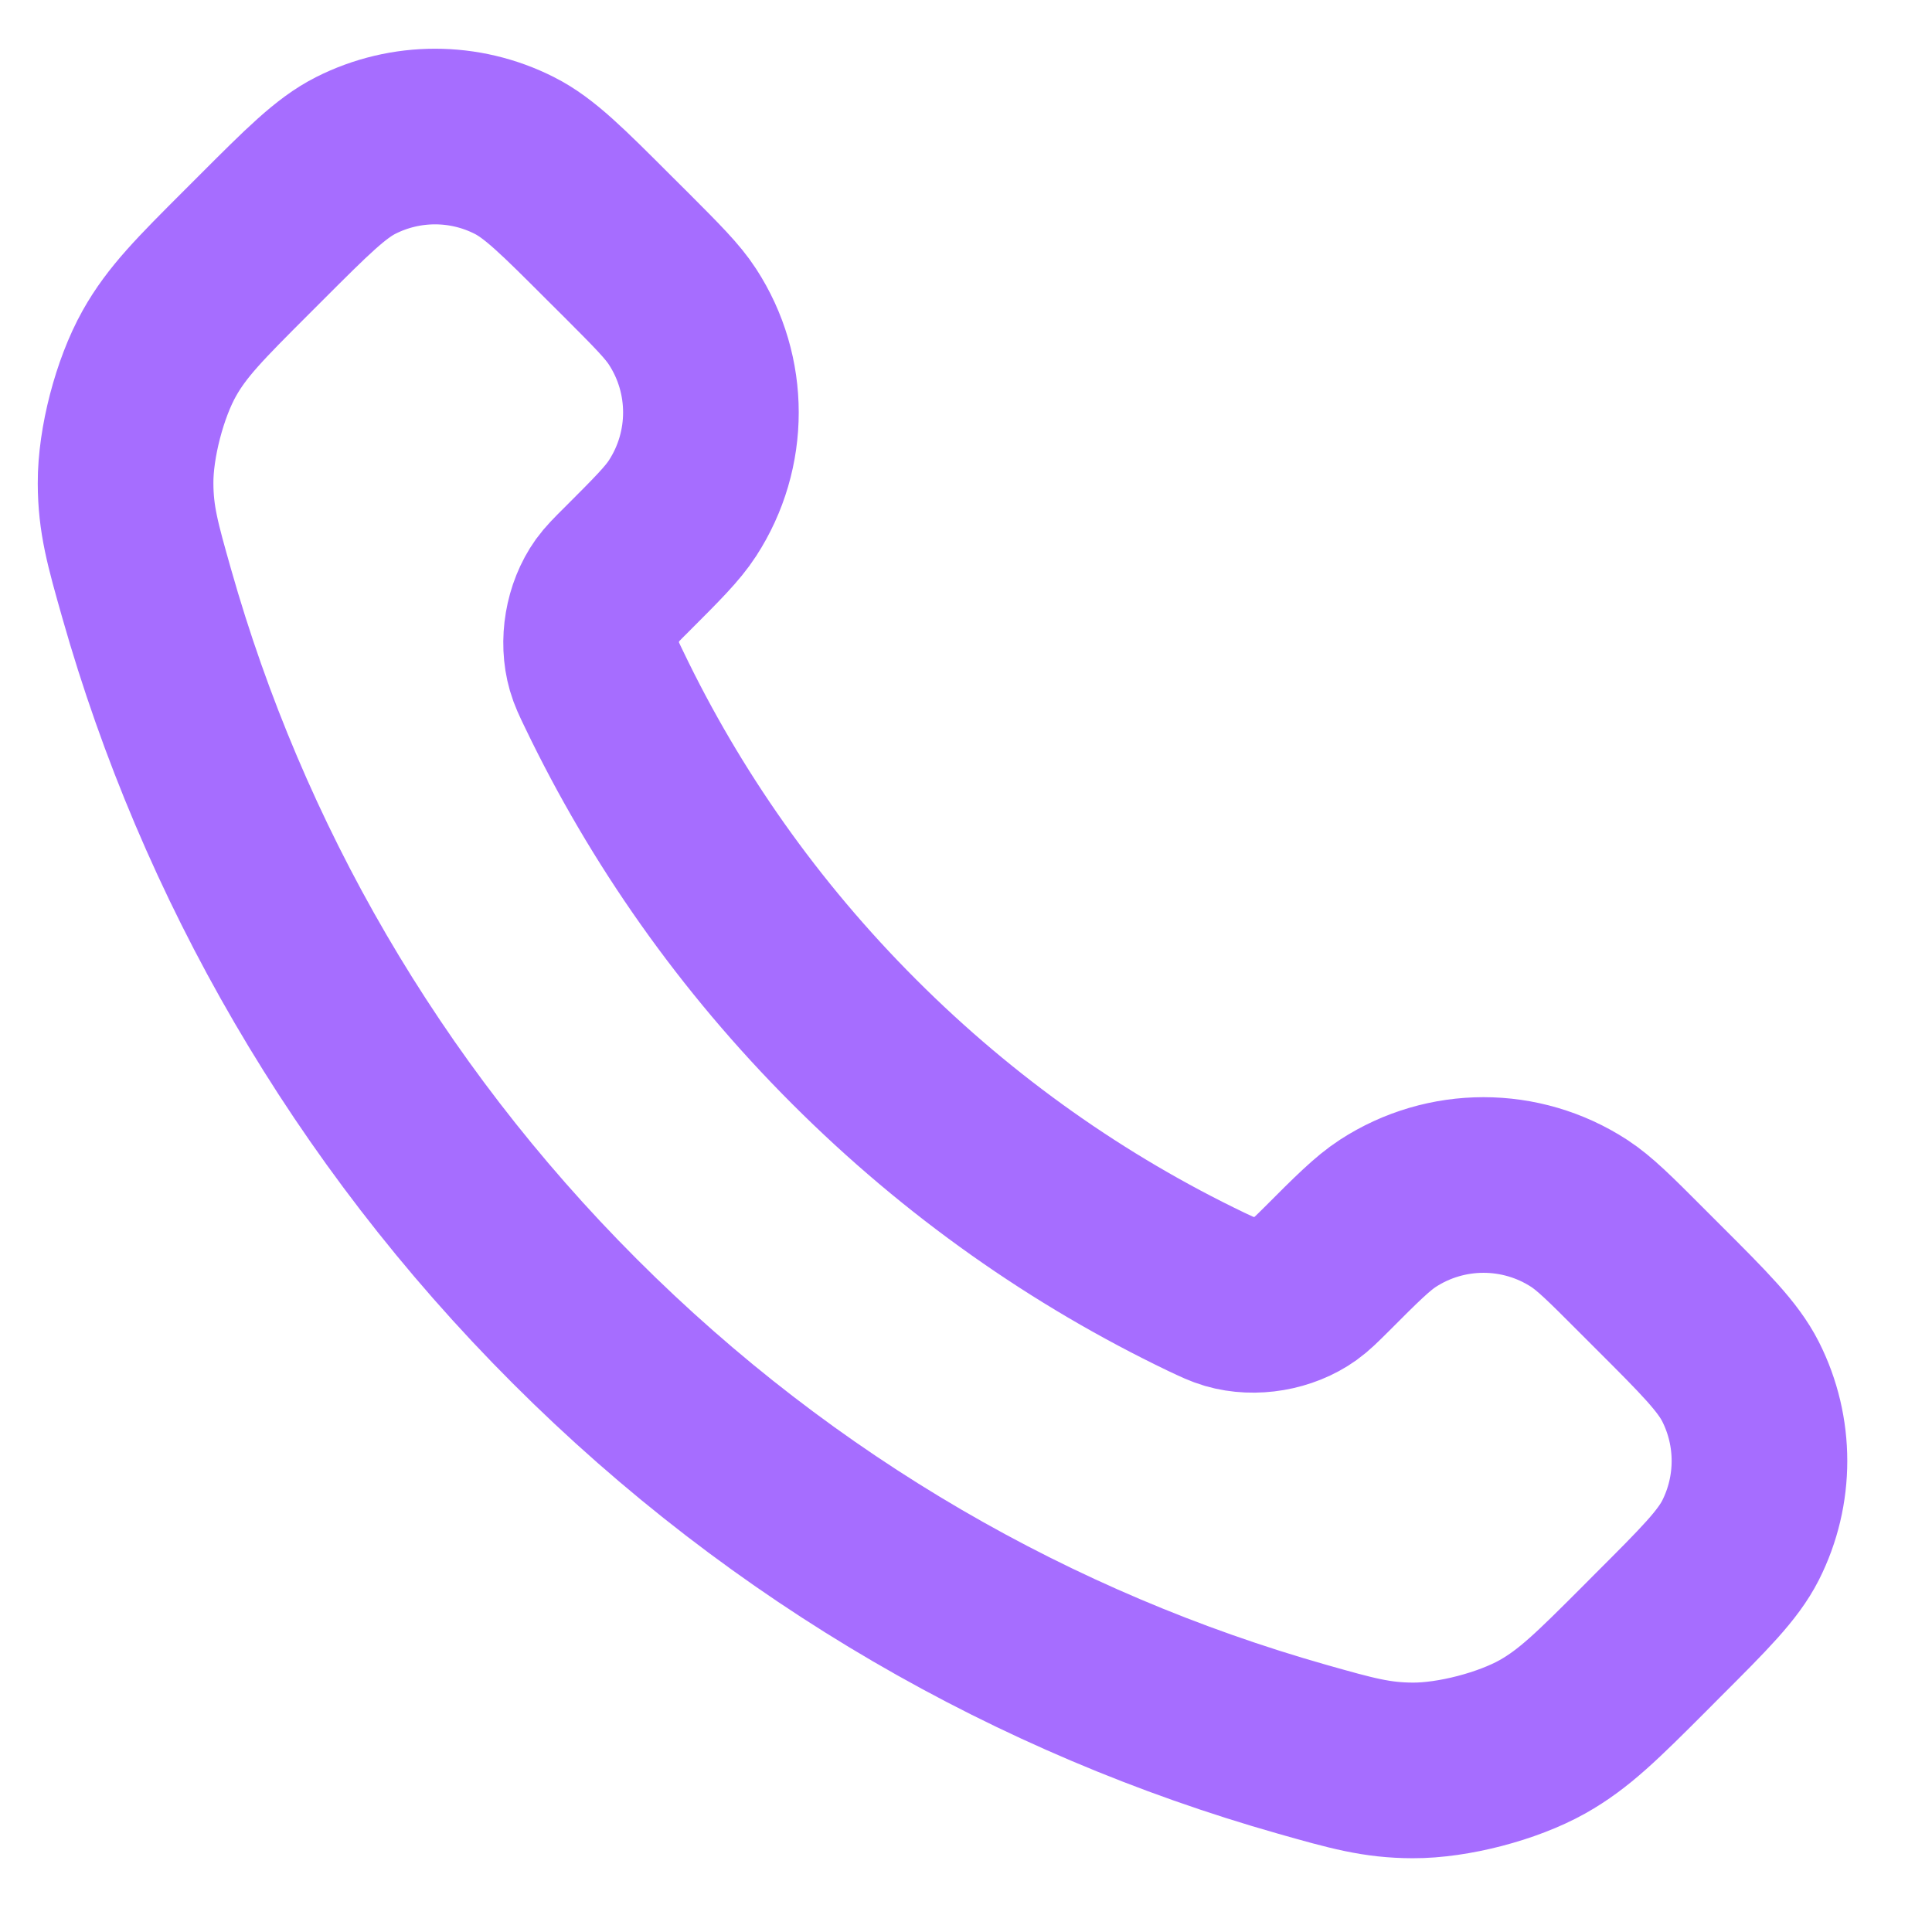 <svg width="22" height="22" viewBox="0 0 22 22" fill="none" xmlns="http://www.w3.org/2000/svg">
<path d="M6.88 7.853C7.576 9.303 8.525 10.662 9.727 11.863C10.928 13.065 12.287 14.014 13.736 14.71C13.861 14.769 13.924 14.799 14.002 14.822C14.283 14.904 14.627 14.845 14.864 14.675C14.931 14.627 14.988 14.57 15.103 14.456C15.452 14.106 15.627 13.932 15.803 13.817C16.466 13.386 17.32 13.386 17.983 13.817C18.159 13.932 18.334 14.106 18.683 14.456L18.878 14.651C19.41 15.182 19.675 15.448 19.82 15.733C20.107 16.301 20.107 16.971 19.82 17.539C19.675 17.824 19.41 18.09 18.878 18.621L18.721 18.779C18.191 19.309 17.926 19.573 17.566 19.776C17.167 20 16.546 20.162 16.088 20.16C15.675 20.159 15.393 20.079 14.828 19.919C11.795 19.058 8.933 17.433 6.545 15.045C4.157 12.657 2.532 9.795 1.671 6.761C1.511 6.197 1.431 5.915 1.43 5.502C1.428 5.044 1.59 4.423 1.814 4.024C2.016 3.664 2.281 3.399 2.811 2.869L2.968 2.712C3.5 2.18 3.766 1.914 4.051 1.77C4.619 1.483 5.289 1.483 5.856 1.77C6.142 1.914 6.407 2.18 6.939 2.712L7.134 2.906C7.483 3.256 7.658 3.431 7.772 3.607C8.203 4.269 8.203 5.124 7.772 5.787C7.658 5.963 7.483 6.138 7.134 6.487C7.019 6.601 6.962 6.659 6.914 6.725C6.744 6.963 6.686 7.307 6.767 7.587C6.79 7.666 6.82 7.729 6.88 7.853Z" stroke="#A66DFF" stroke-width="2" stroke-linecap="round" stroke-linejoin="round"/>
</svg>
